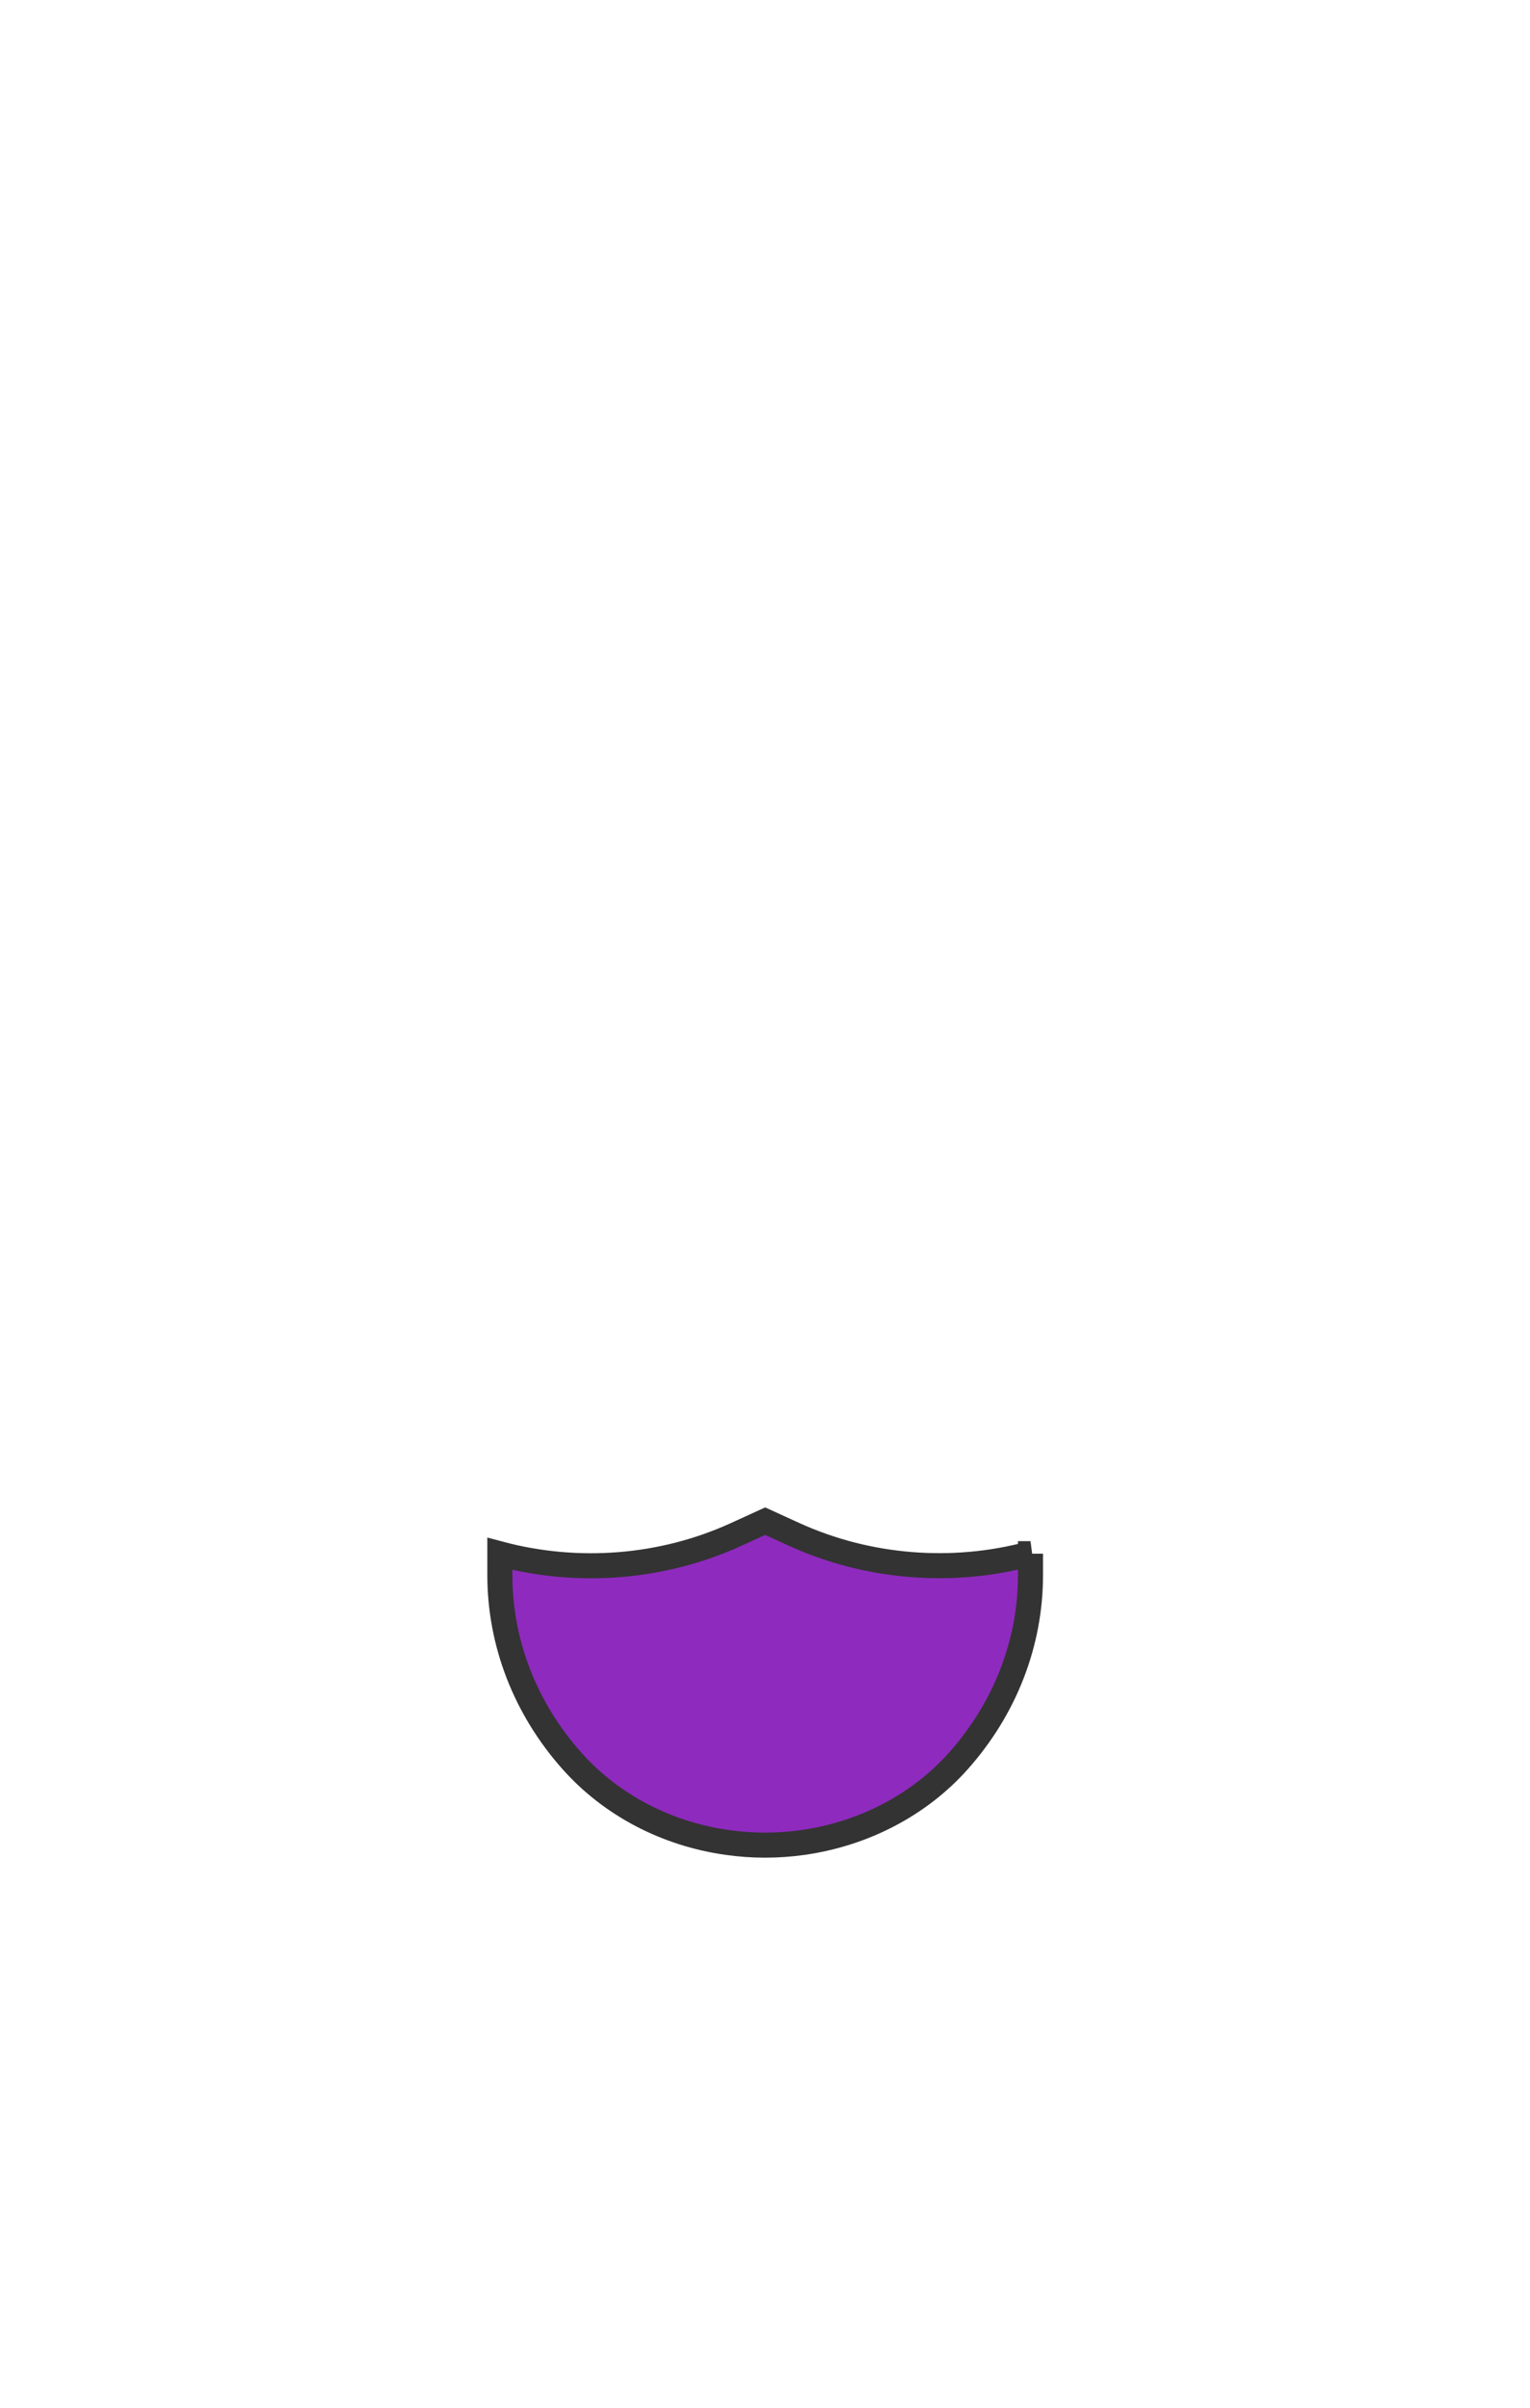 <svg width="899" height="1415" xmlns="http://www.w3.org/2000/svg"><g fill="none" fill-rule="evenodd"><path d="M147.7 510.5h603.7V752H147.7z"/><path d="M605.5 913v12.6c0 39.8-14.9 78.3-42.3 109.1-22.9 25.8-55.5 42.9-91.4 48-14.7 2.1-29.7 2.1-44.4 0-35.9-5-68.4-22.1-91.4-48-27.4-30.8-42.3-69.3-42.3-109.1v-12.5c46.1 12.3 95.6 8.3 138.6-11.3l17.3-7.9 17.3 7.9c43 19.5 92.5 23.6 138.6 11.2z" stroke="#333" stroke-width="14.716" fill="#8E2ABE" fill-rule="nonzero"/></g></svg>